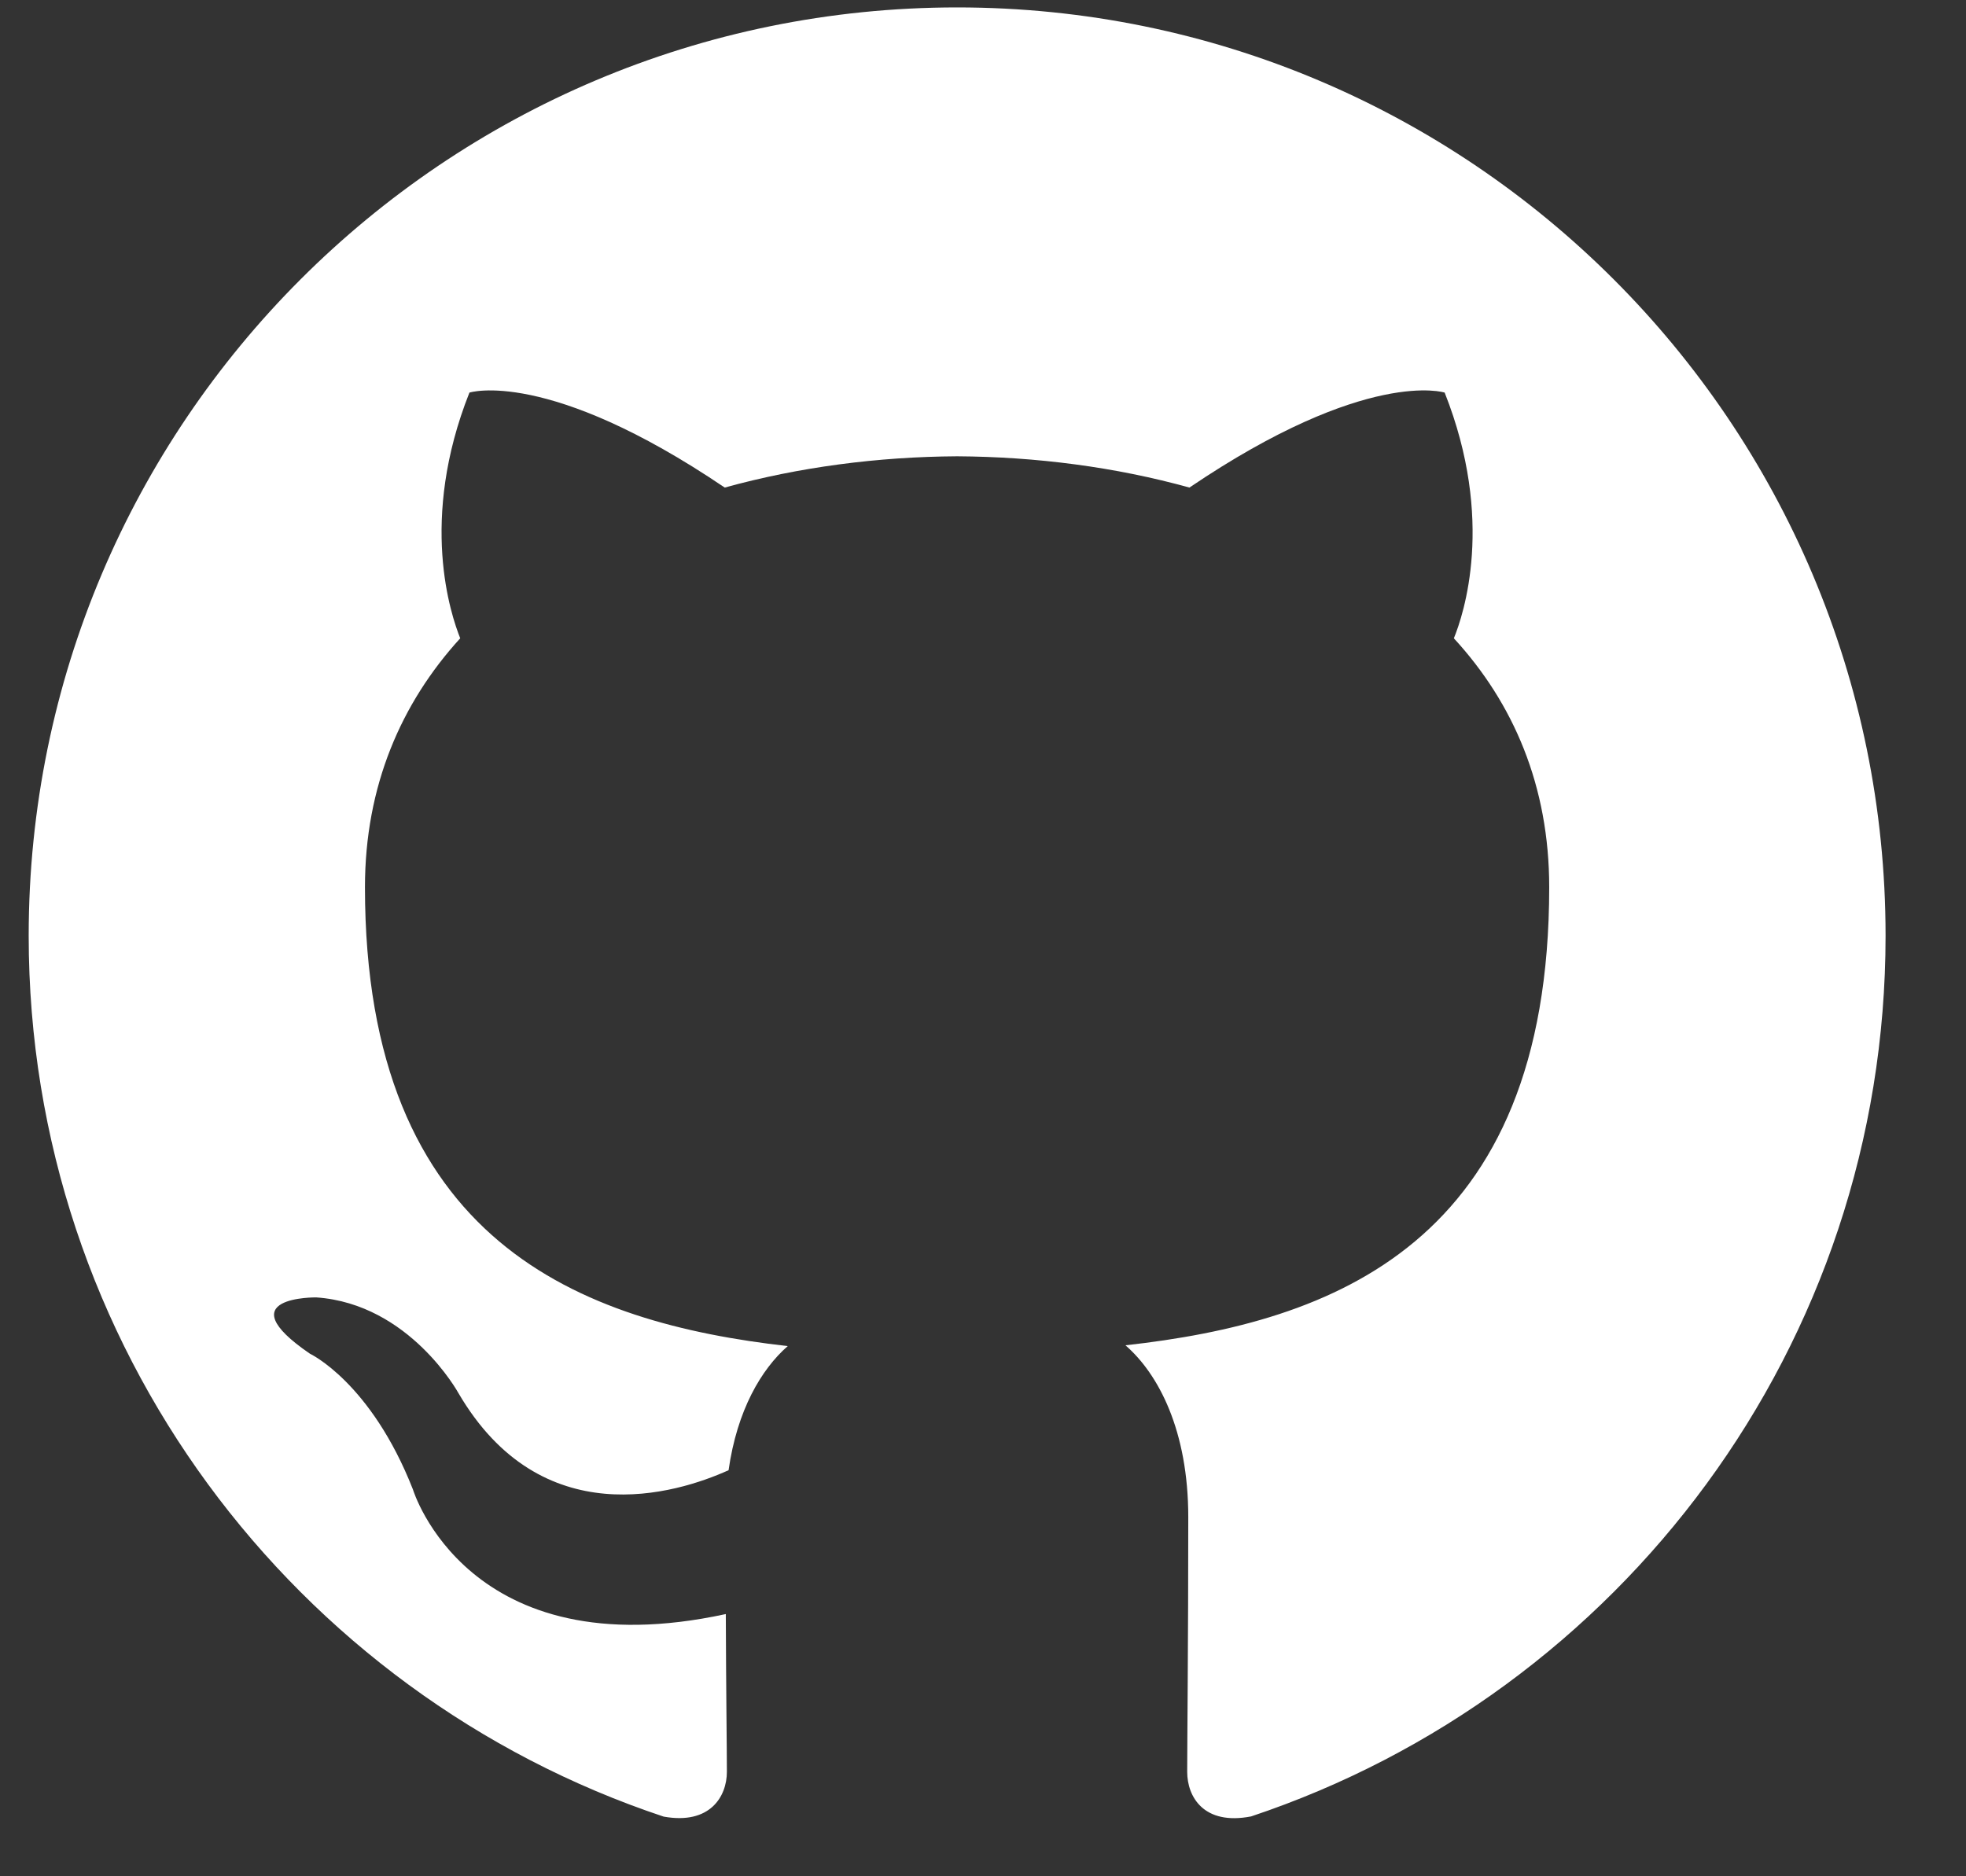 <svg width="22" height="21" viewBox="0 0 22 21" fill="none" xmlns="http://www.w3.org/2000/svg">
<rect x="0" y="0" width="22" height="21" fill="#333333" stroke="none"/>
<path fill-rule="evenodd" clip-rule="evenodd" d="M10.711 0.083C4.972 0.083 0.321 4.735 0.321 10.473C0.321 15.063 3.297 18.957 7.426 20.332C7.946 20.426 8.134 20.106 8.134 19.831C8.134 19.584 8.125 18.93 8.122 18.065C5.231 18.692 4.621 16.671 4.621 16.671C4.15 15.471 3.468 15.151 3.468 15.151C2.525 14.506 3.54 14.521 3.54 14.521C4.584 14.594 5.13 15.592 5.13 15.592C6.058 17.179 7.564 16.721 8.153 16.455C8.248 15.784 8.519 15.325 8.815 15.066C6.509 14.804 4.084 13.913 4.084 9.93C4.084 8.798 4.489 7.869 5.15 7.144C5.045 6.88 4.686 5.823 5.253 4.394C5.253 4.394 6.125 4.114 8.11 5.457C8.941 5.227 9.827 5.112 10.71 5.107C11.594 5.112 12.482 5.227 13.31 5.457C15.295 4.113 16.166 4.394 16.166 4.394C16.733 5.823 16.377 6.88 16.269 7.144C16.936 7.869 17.336 8.797 17.336 9.93C17.336 13.923 14.909 14.8 12.594 15.057C12.964 15.378 13.297 16.012 13.297 16.98C13.297 18.37 13.285 19.491 13.285 19.831C13.285 20.11 13.47 20.433 14 20.33C18.127 18.953 21.1 15.062 21.1 10.473C21.1 4.735 16.449 0.083 10.711 0.083Z" fill="white"/>
</svg>
